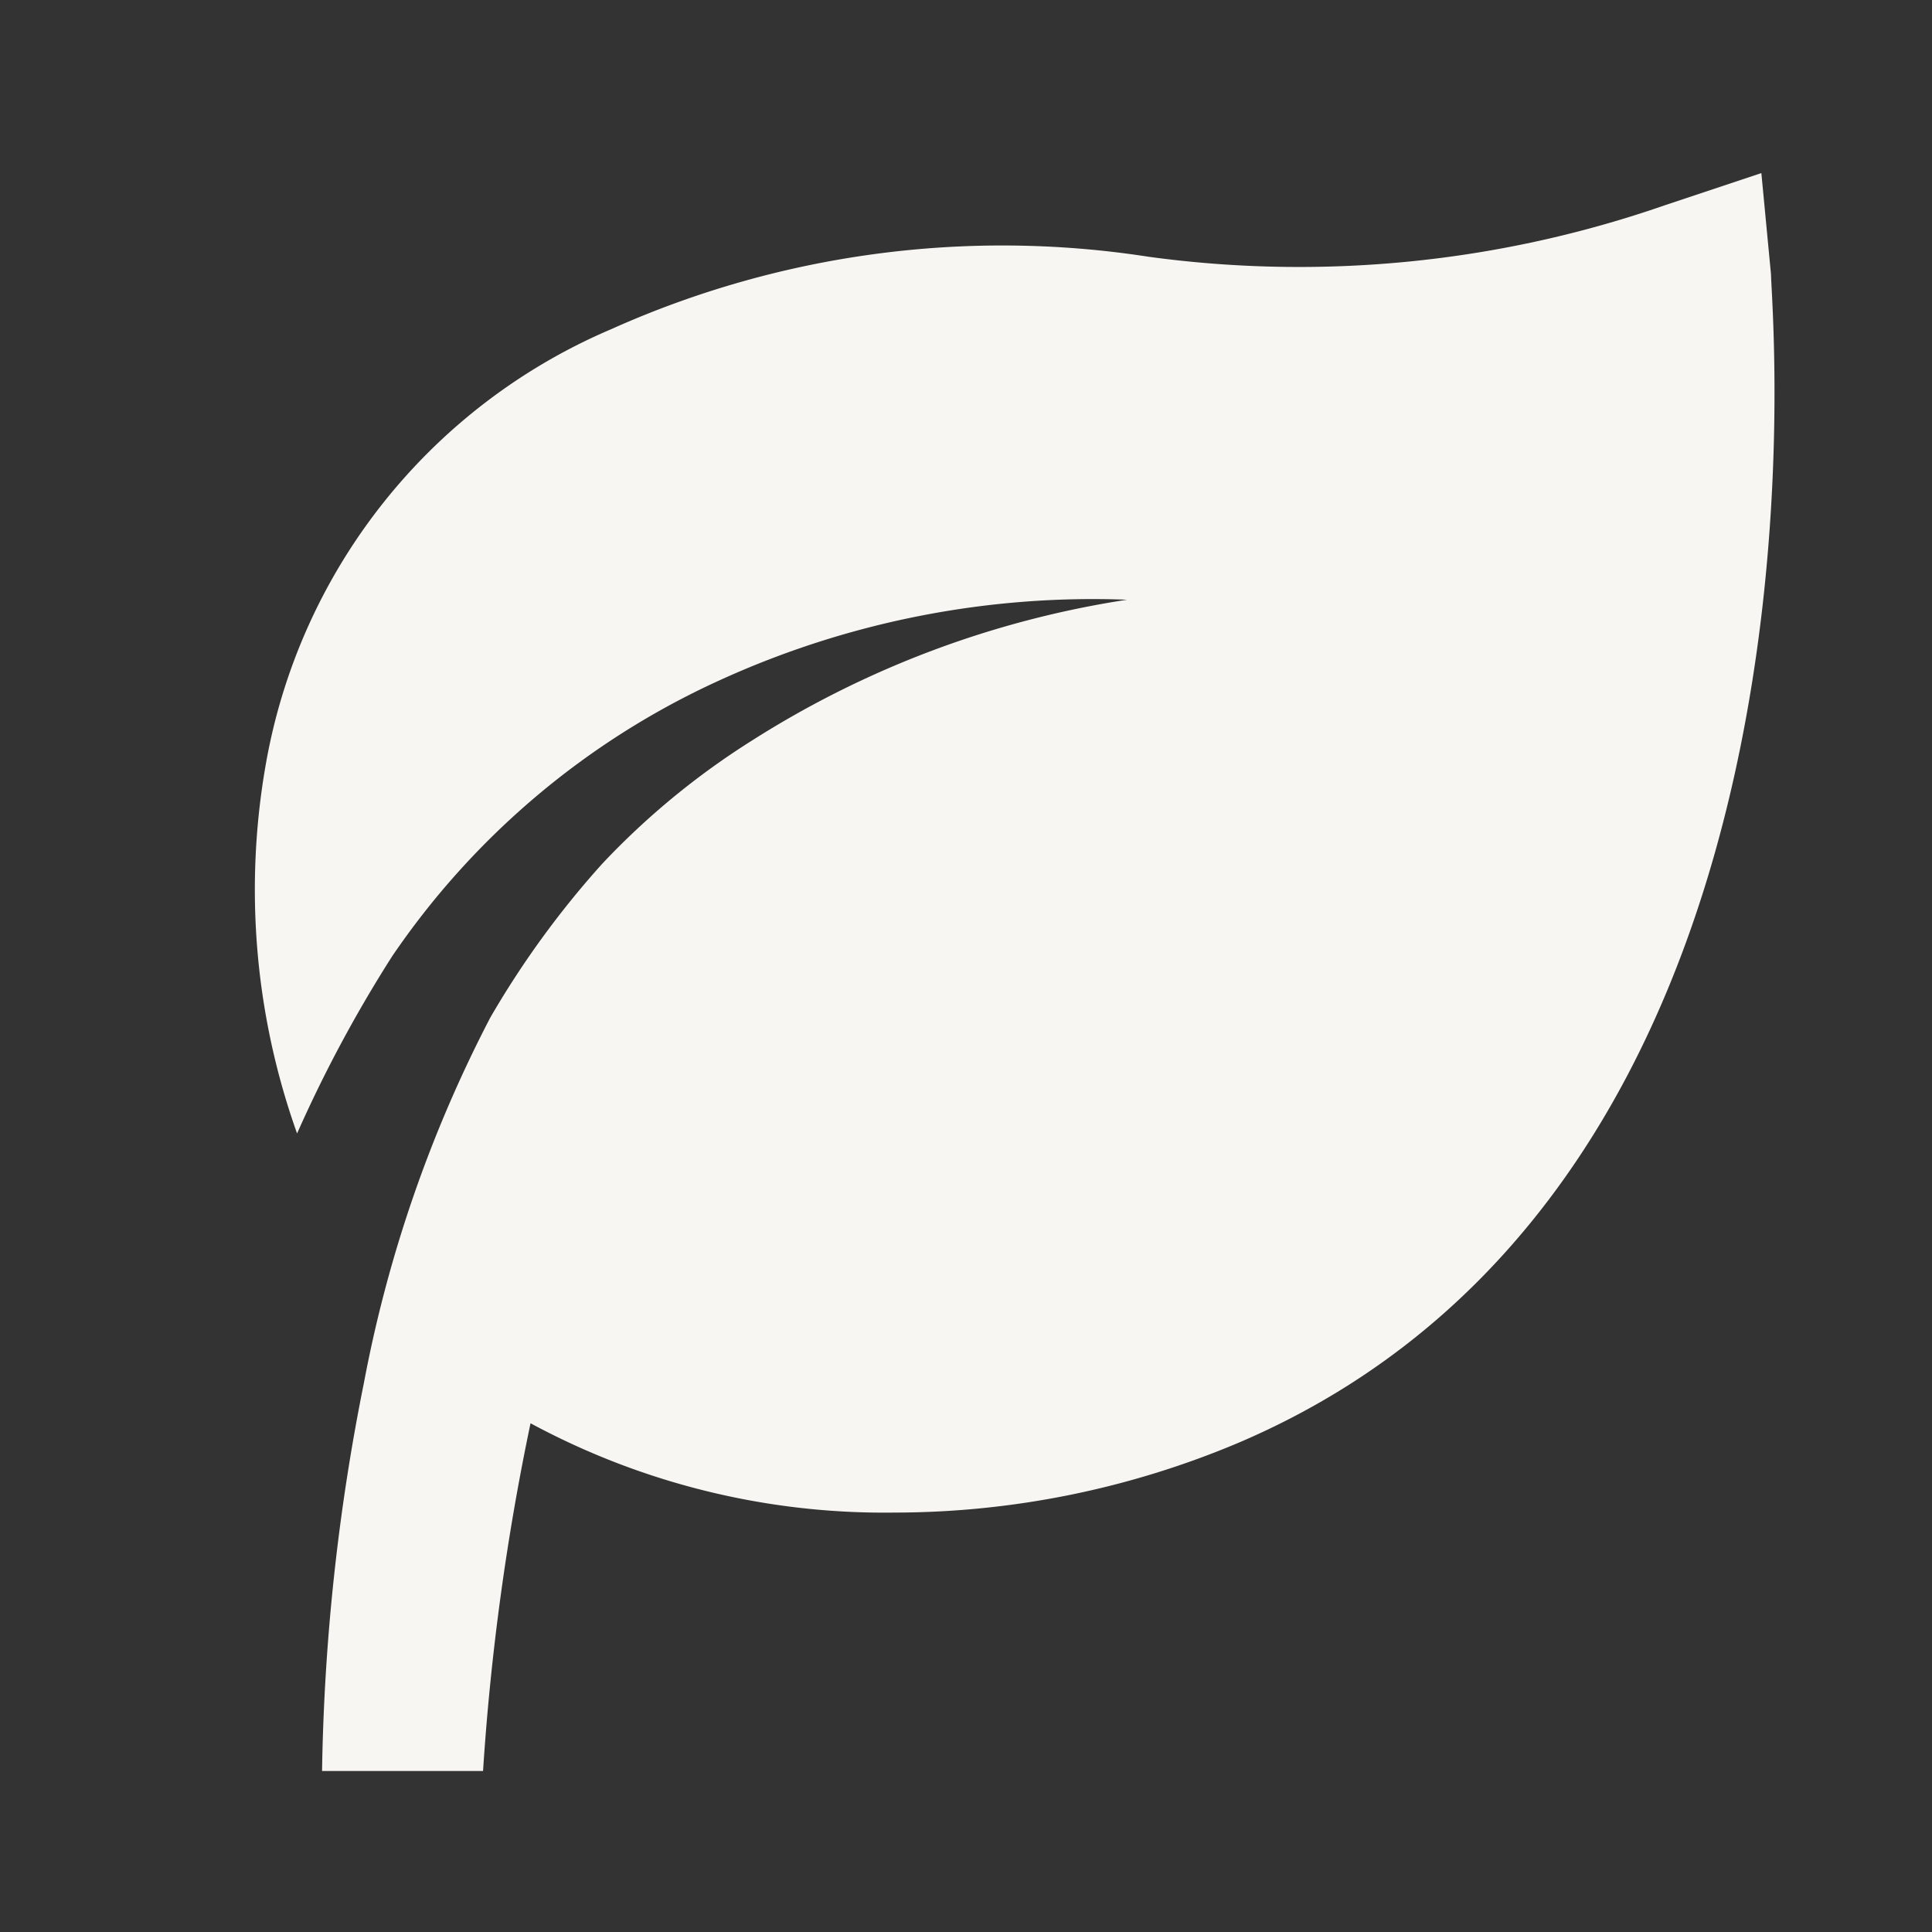 <svg xmlns="http://www.w3.org/2000/svg" width="43" height="43" fill="none"><rect width="100%" height="100%" fill="#333333" stroke="none"/><path fill="#F7F6F3" d="m39.417 6.11-.215-2.258-2.15.717a24.797 24.797 0 0 1-11.485 1.146A21.267 21.267 0 0 0 13.6 7.328a12.954 12.954 0 0 0-7.686 9.693c-.482 2.75-.24 5.577.698 8.206a29.736 29.736 0 0 1 2.115-3.942 17.646 17.646 0 0 1 7.292-6.145 19.994 19.994 0 0 1 9.066-1.792 21.644 21.644 0 0 0-8.35 3.135 16.983 16.983 0 0 0-3.332 2.742 20.384 20.384 0 0 0-2.49 3.422 29.366 29.366 0 0 0-2.814 8.134 47.337 47.337 0 0 0-.931 8.636h3.583a54.987 54.987 0 0 1 1.057-7.74 16.573 16.573 0 0 0 8.098 1.988 19.709 19.709 0 0 0 7.669-1.558C41.208 26.284 39.417 6.916 39.417 6.11Z"/></svg>